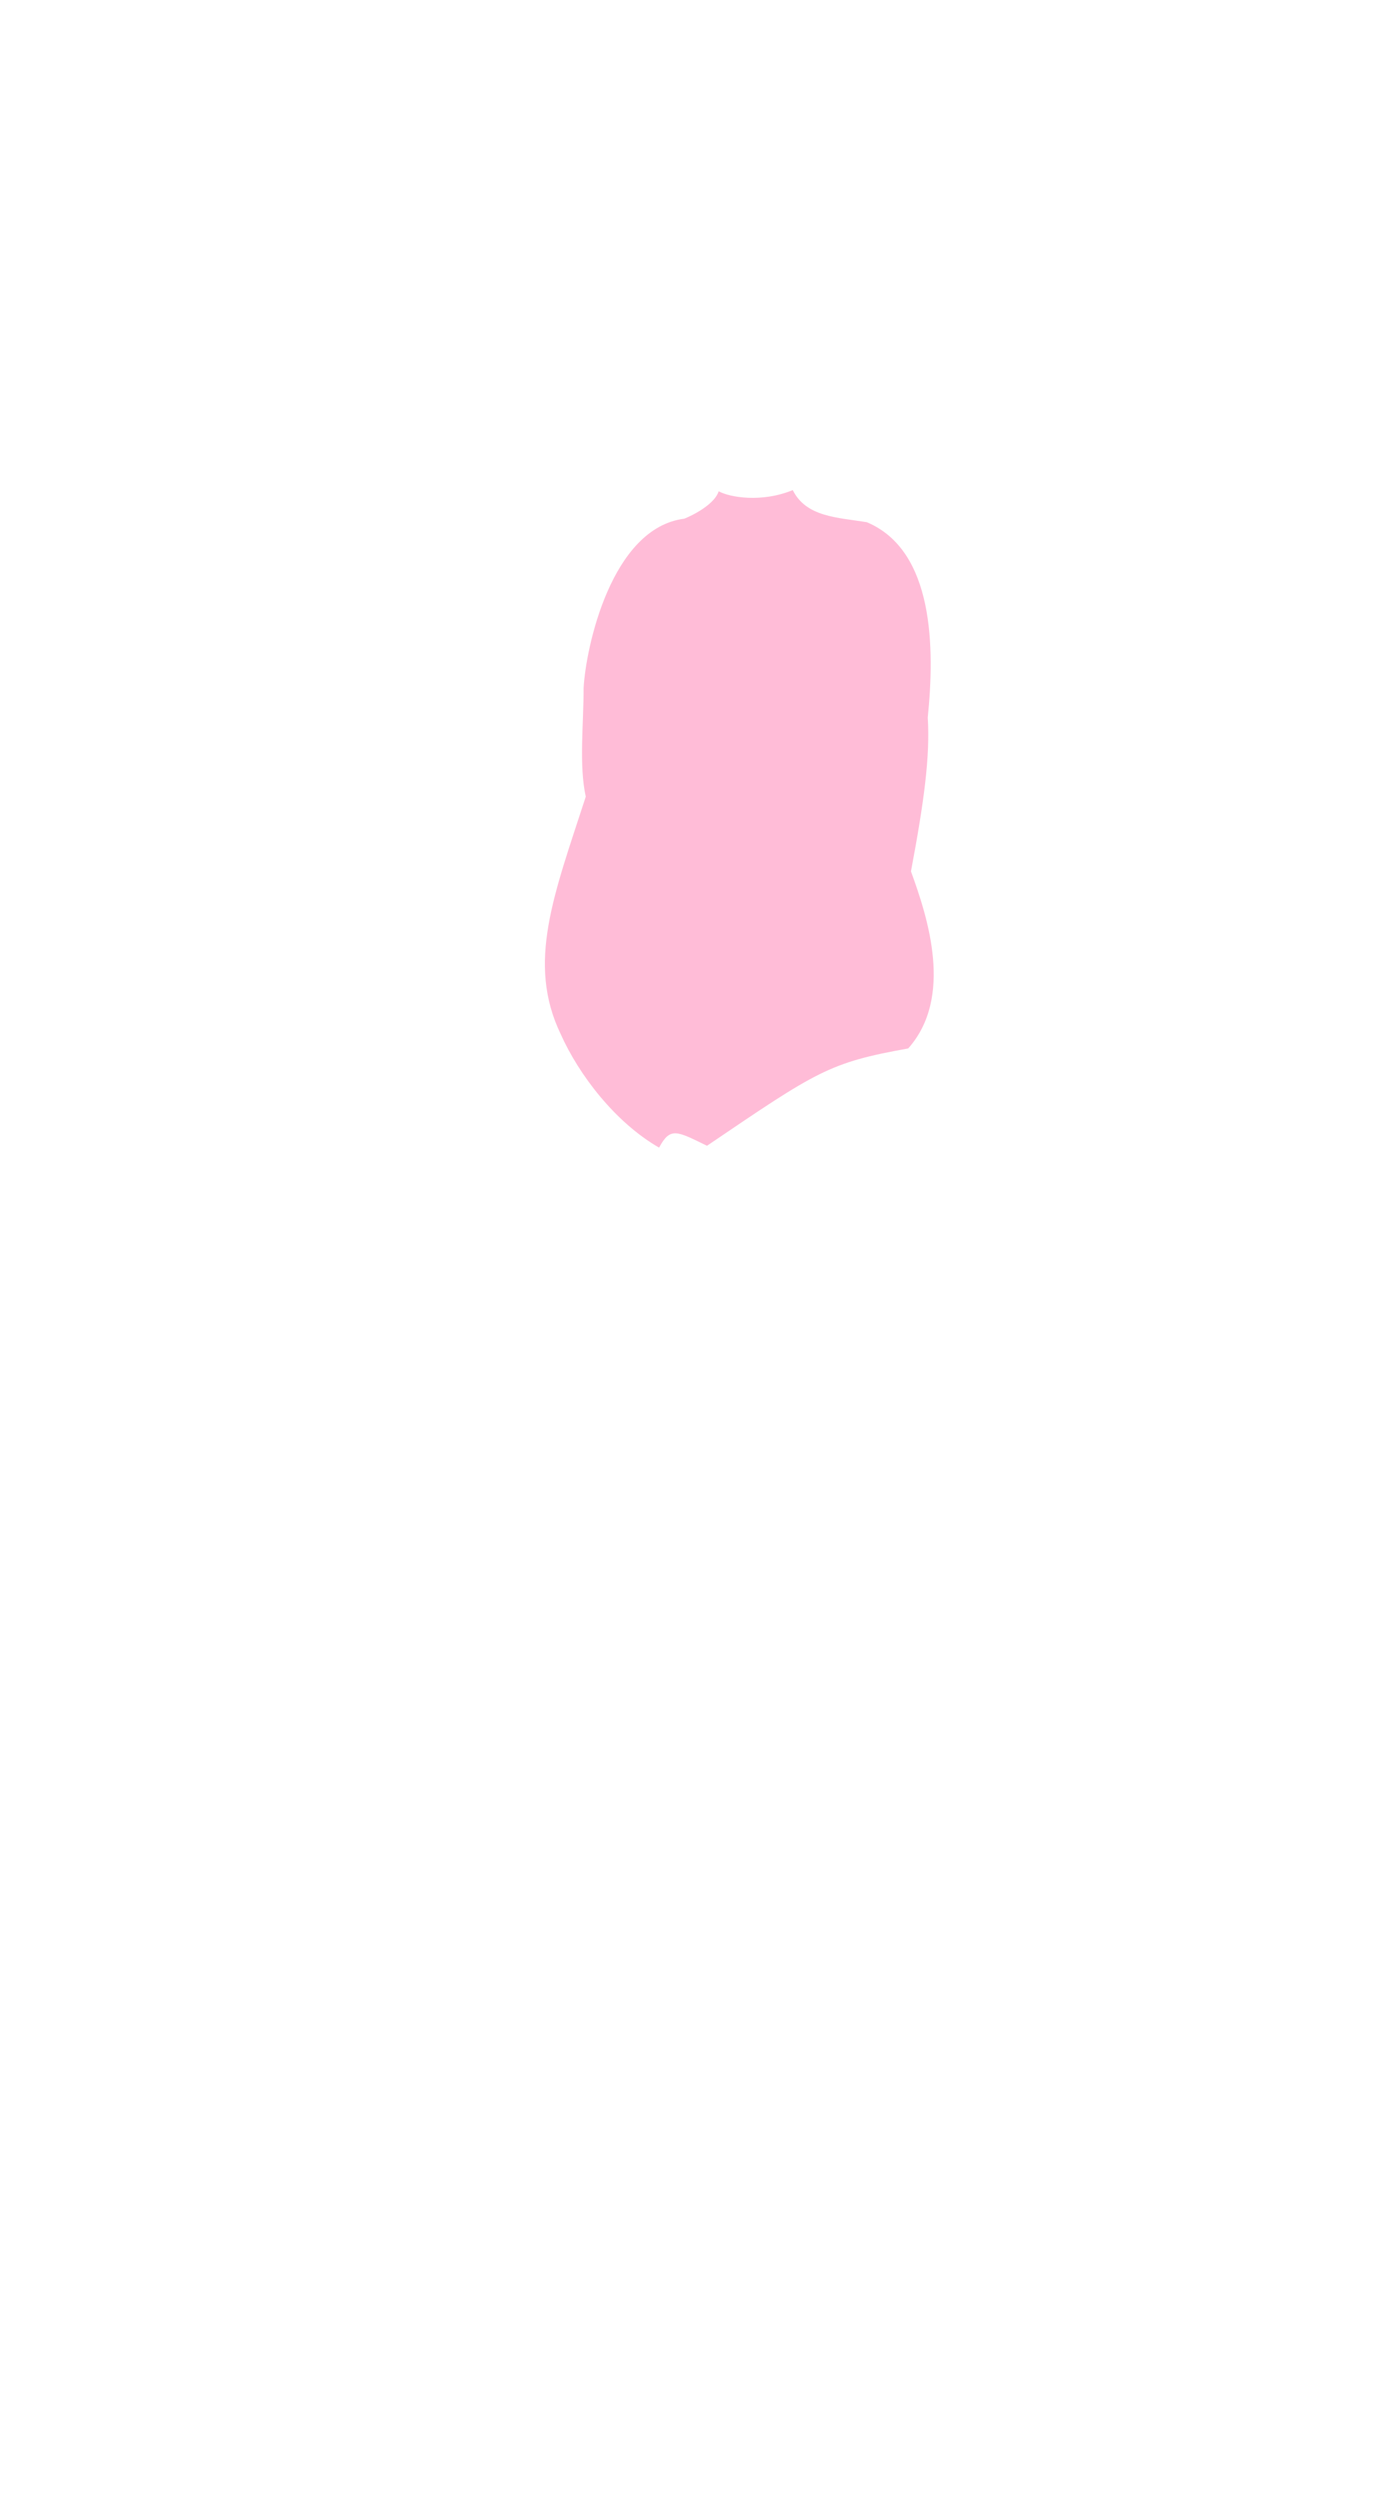 <svg viewBox="0 0 560 1e3"><path id="path6106-5-0-0" d="m233.44 275.209c.05 13.913-1.909 30.863.867 43.437-12.739 39.278-23.737 66.456-10.013 95.008 7.257 16.234 21.758 35.254 39.343 45.372 4.497-8.416 7.134-6.594 19.16-.746 44.072-29.893 48.813-33.251 80.489-38.932 18.177-20.445 7.866-52.279 1.1-70.822 5.273-27.978 7.687-46.139 6.716-61.53 2.79-27.574 2.679-66.752-24.387-78.135-11.878-1.916-24.243-2.061-29.614-12.836-12.456 5.132-25.229 2.901-29.625.474-1.999 6.19-13.477 10.926-13.809 10.969-29.139 3.753-39.34 51.498-40.226 67.74z" style="display:inline;fill-opacity:.392;fill:#f59;opacity:1"/></svg>